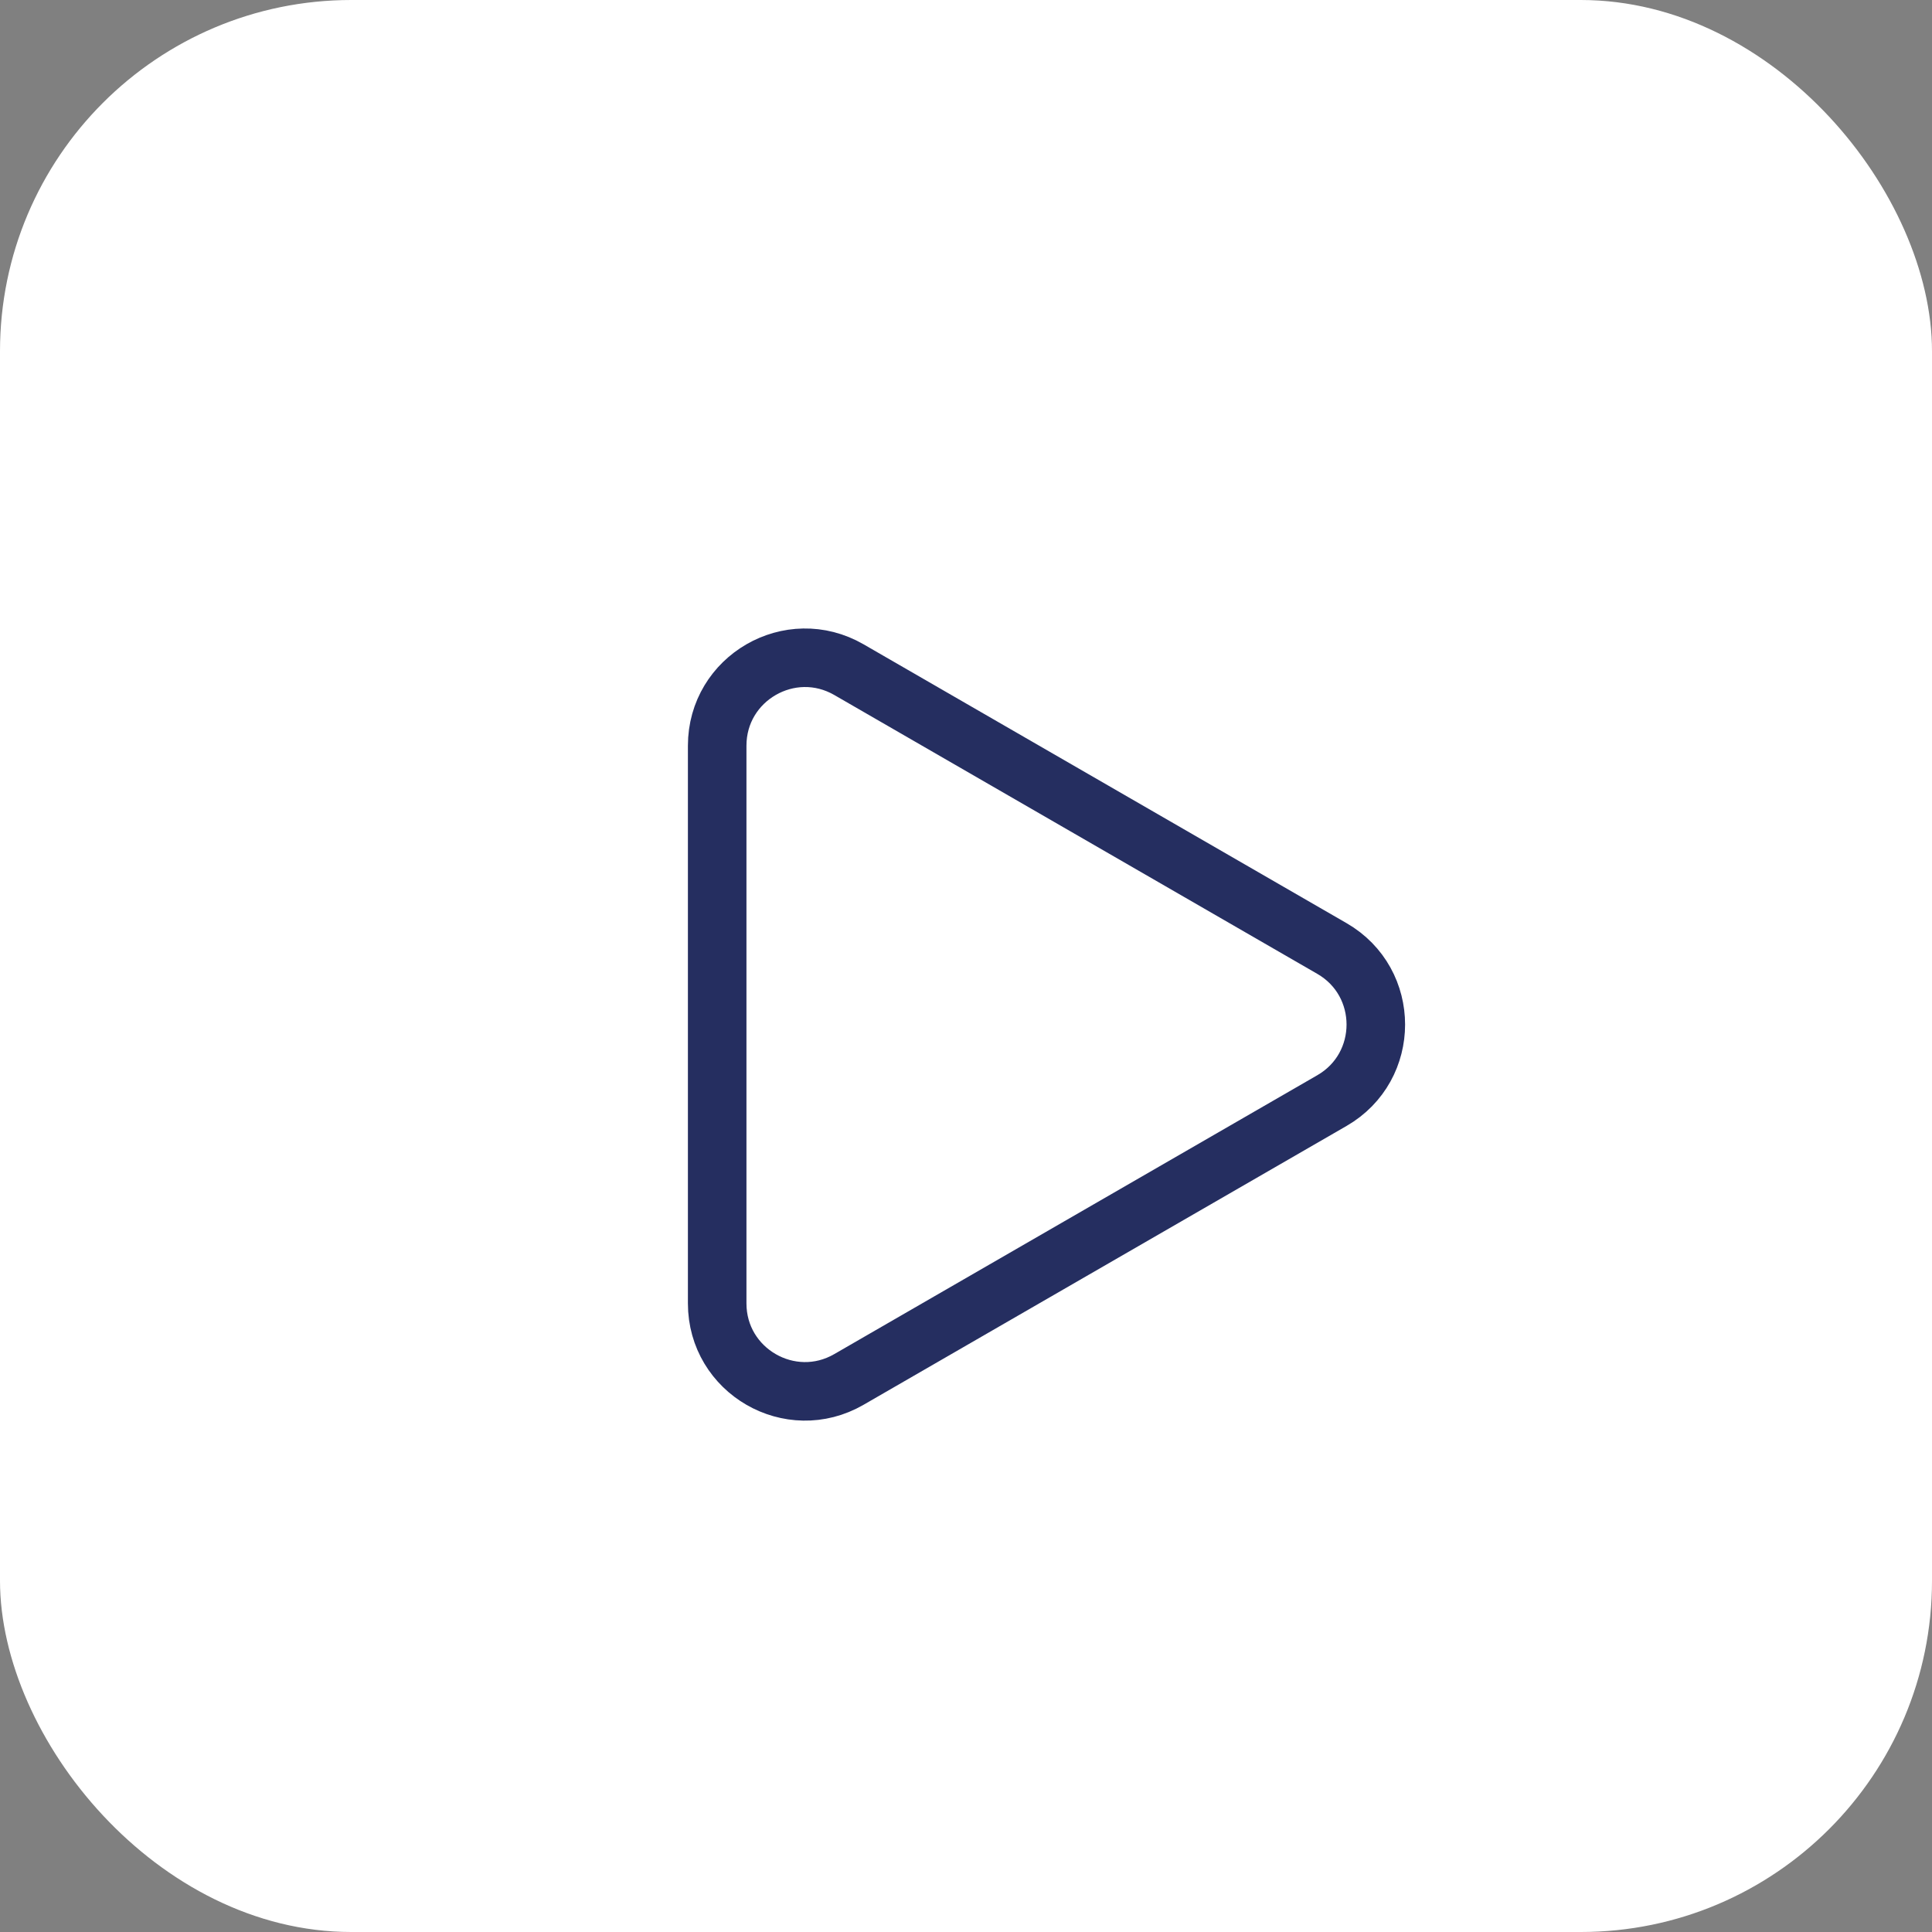 <svg width="33" height="33" viewBox="0 0 33 33" fill="none" xmlns="http://www.w3.org/2000/svg">
<rect x="0" y="0" width="33" height="33" fill="#808080" stroke="none"/>
<rect width="33" height="33" rx="6" fill="white"/>
<path d="M22.75 16.201C23.75 16.778 23.75 18.222 22.75 18.799L14.5 23.562C13.5 24.14 12.25 23.418 12.25 22.263L12.25 12.737C12.25 11.582 13.5 10.861 14.5 11.438L22.75 16.201Z" stroke="#252E60"/>
</svg>
